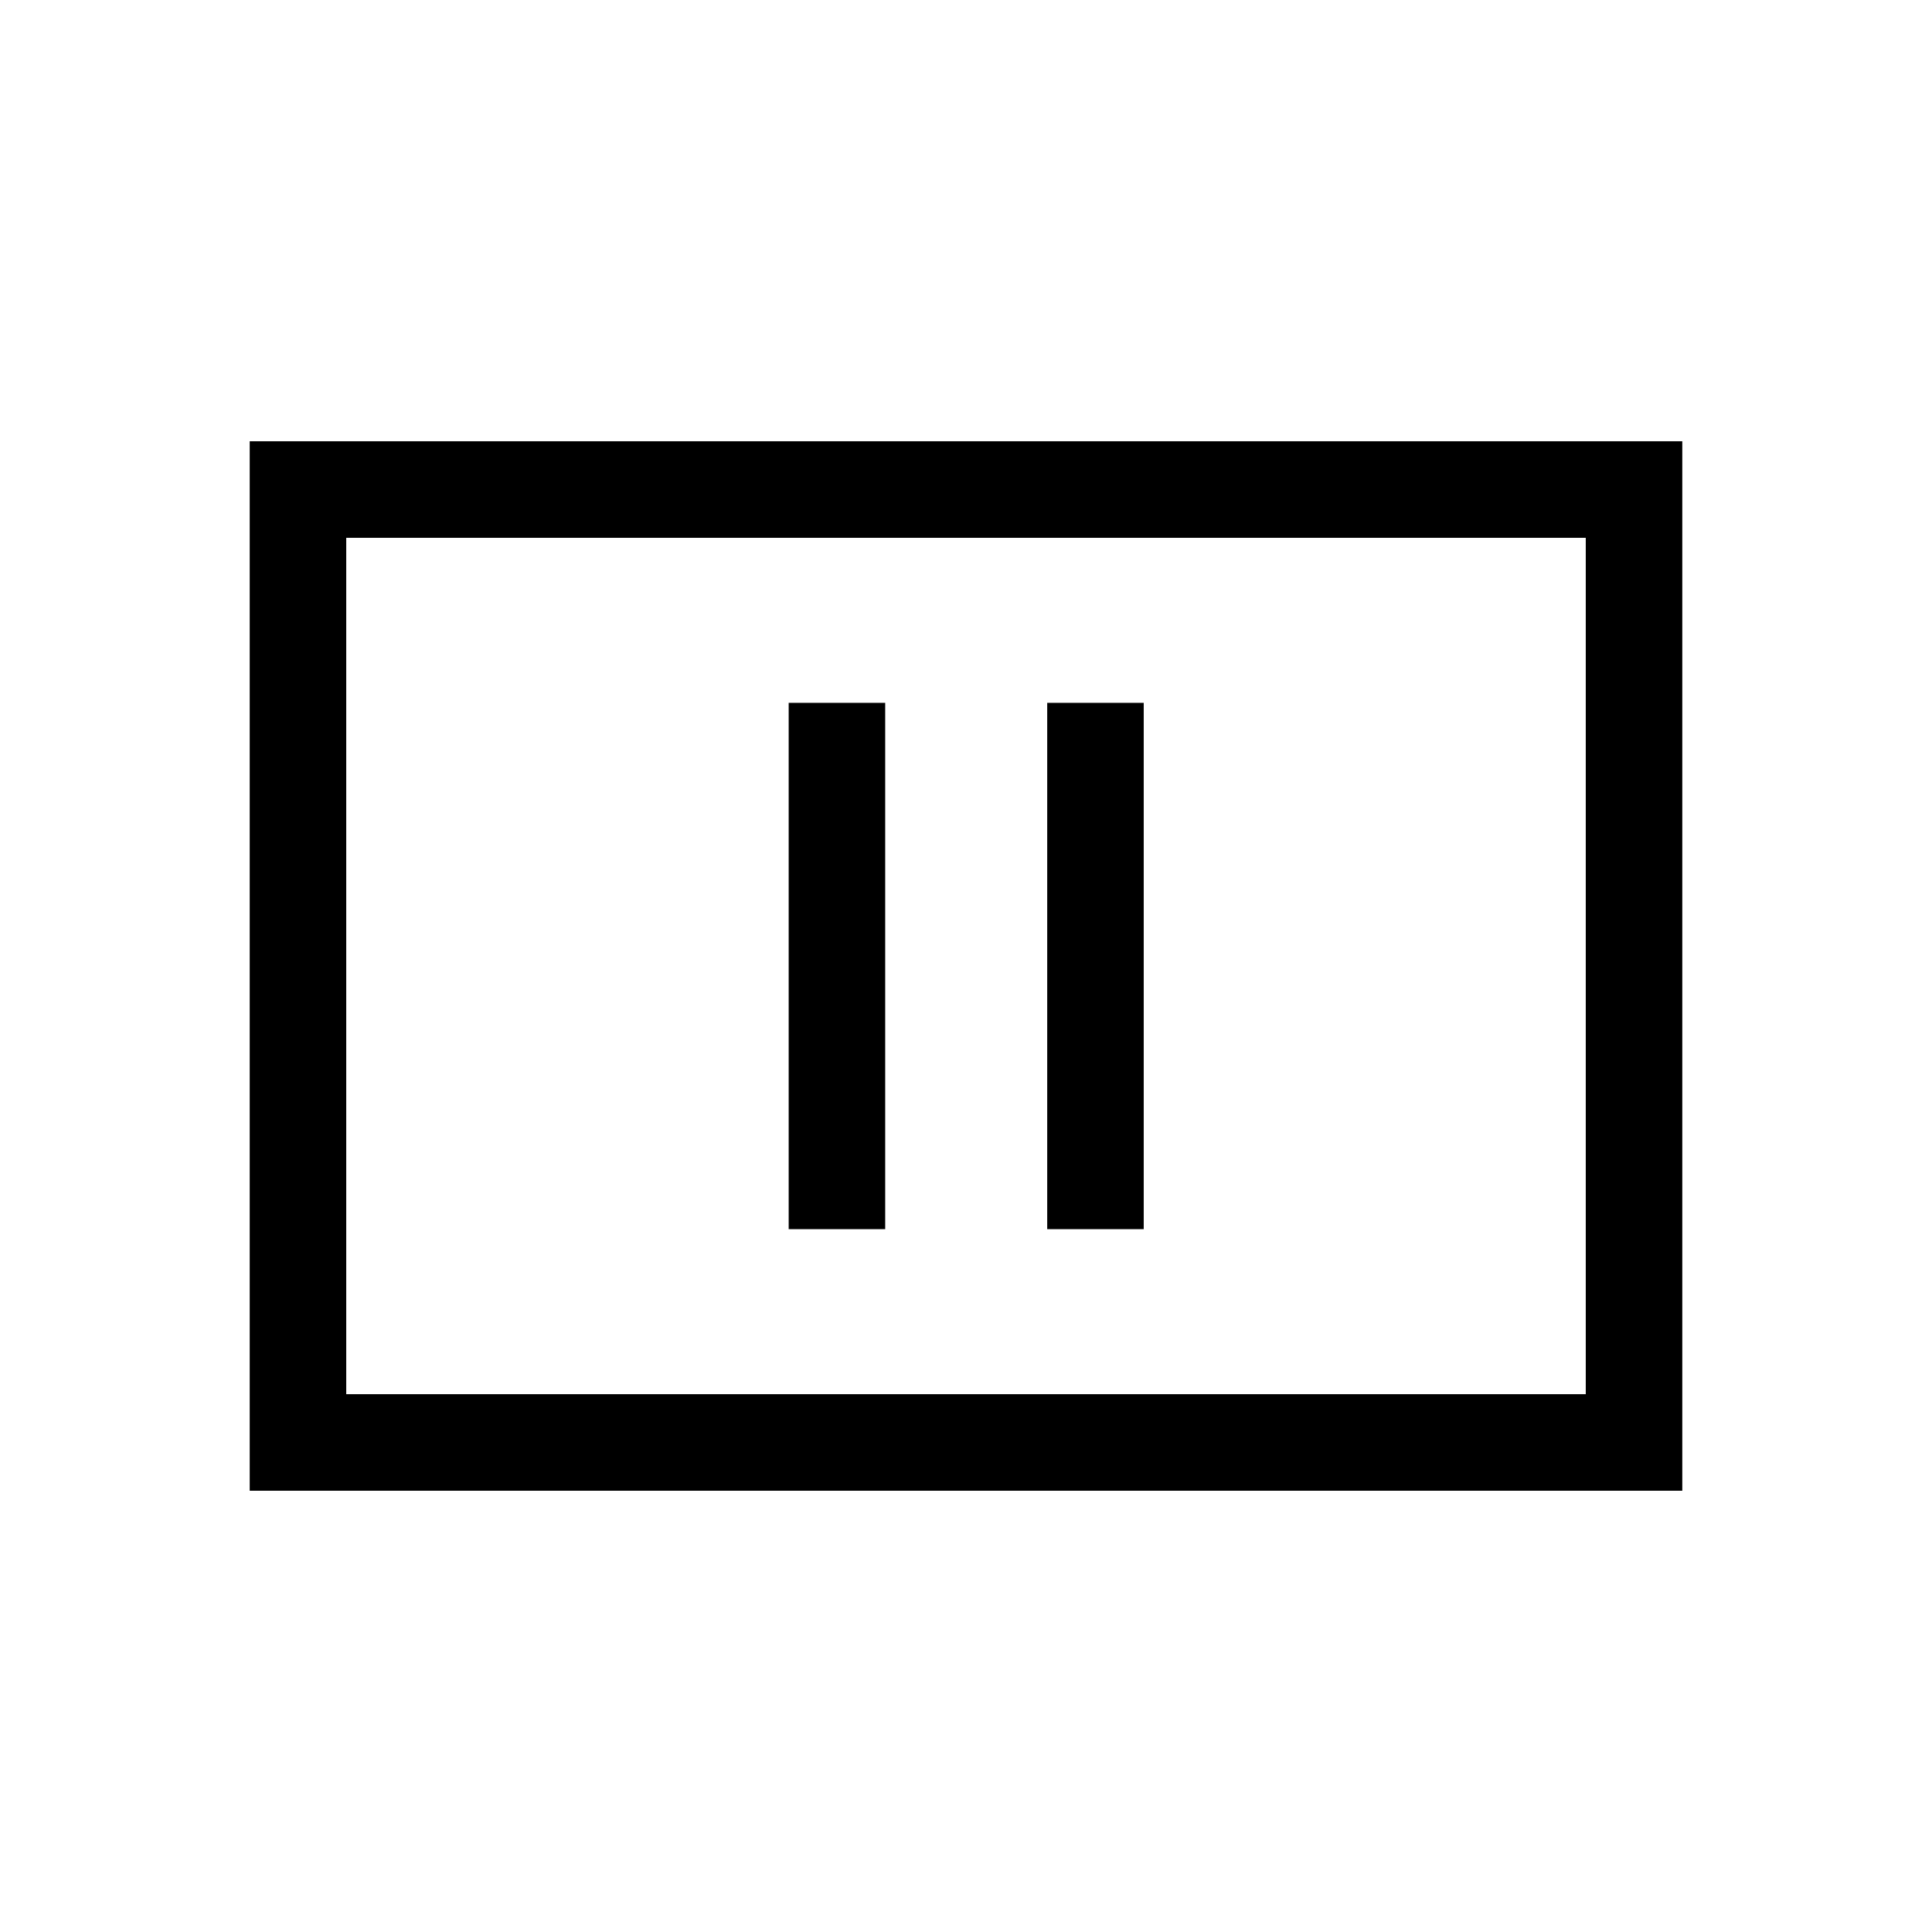 <svg xmlns="http://www.w3.org/2000/svg" height="20" viewBox="0 -960 960 960" width="20"><path d="M391.89-349.23h47.96v-261.54h-47.96v261.54Zm128.46 0h47.96v-261.54h-47.96v261.54ZM124.08-219.27v-521.46h711.84v521.46H124.08Zm47.96-47.96h615.92v-425.54H172.04v425.54Zm0 0v-425.54 425.54Z"/></svg>